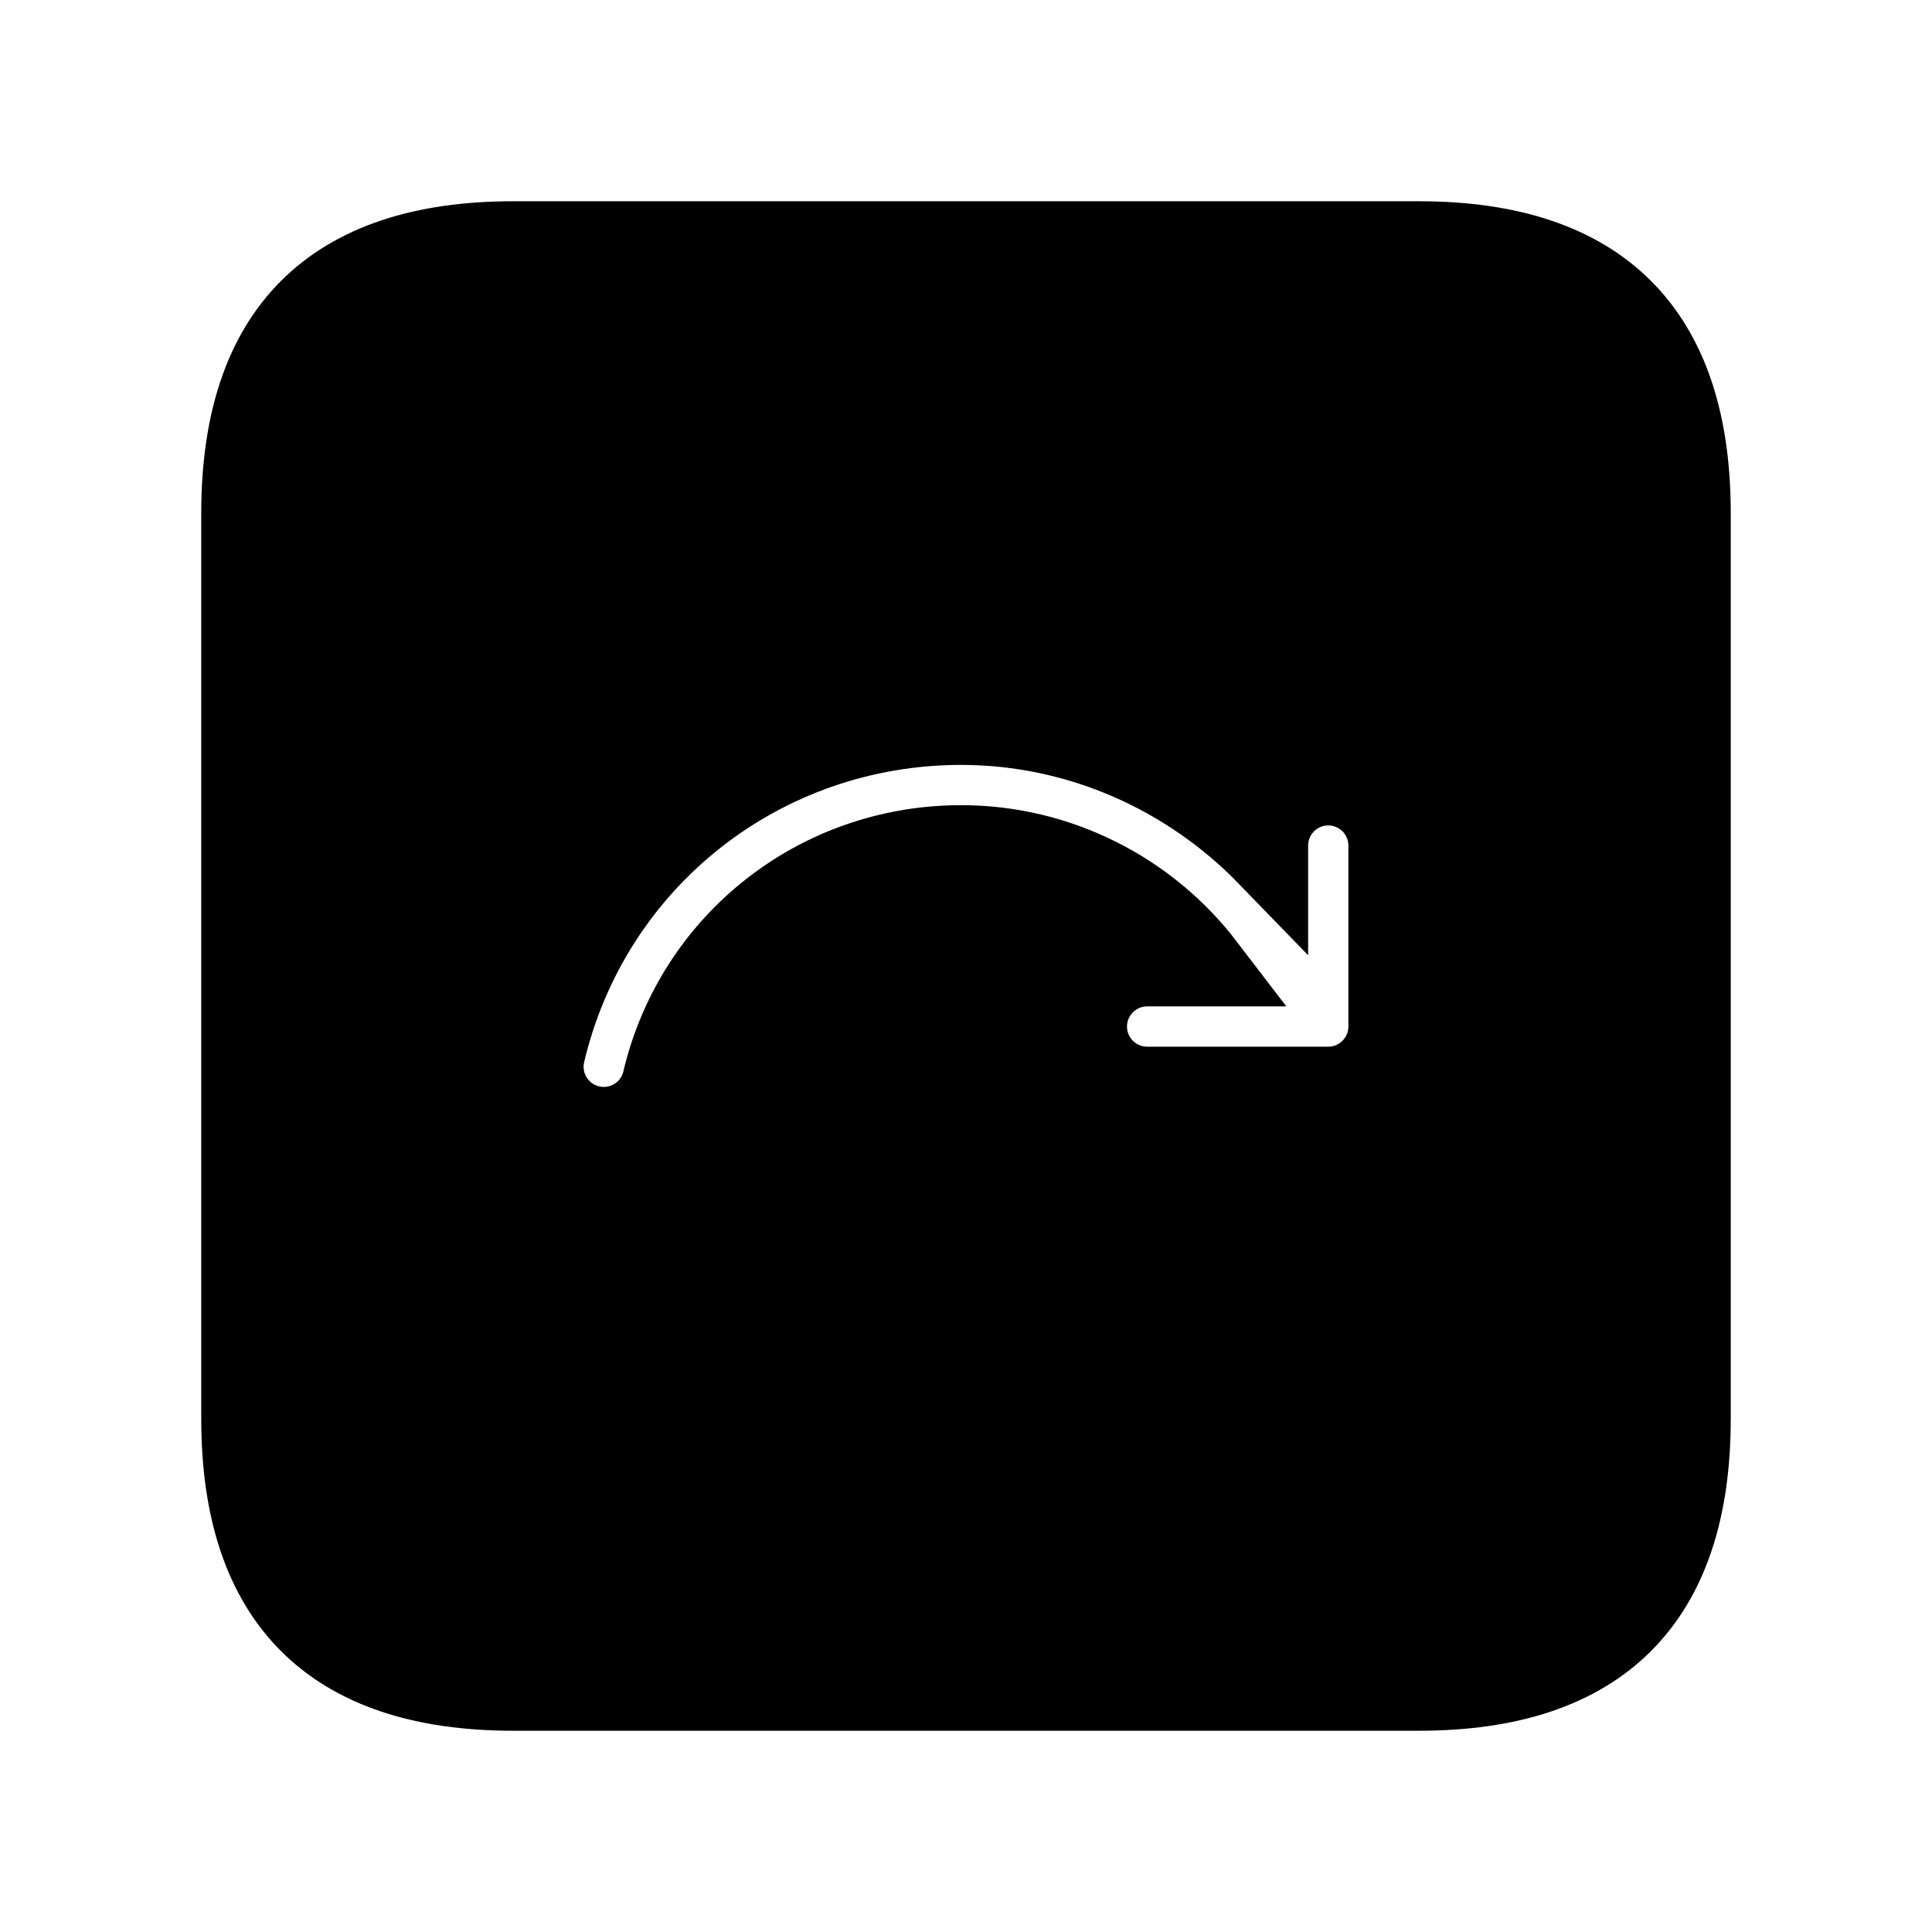 <svg viewBox="0 0 24 24" fill="currentColor" stroke="currentColor" xmlns="http://www.w3.org/2000/svg">
<path d="M17.625 3H6.375C4.125 3 3 4.125 3 6.375V17.625C3 19.875 4.125 21 6.375 21H17.625C19.875 21 21 19.875 21 17.625V6.375C21 4.125 19.875 3 17.625 3ZM17.25 12.752C17.25 13.166 16.914 13.502 16.5 13.502H16.187C16.187 13.502 16.186 13.502 16.185 13.502H14.25C13.836 13.502 13.5 13.166 13.5 12.752C13.5 12.338 13.836 12.002 14.25 12.002H14.968C14.26 11.076 13.146 10.502 11.94 10.502C10.163 10.502 8.637 11.704 8.23 13.425C8.149 13.77 7.841 14.002 7.501 14.002C7.443 14.002 7.386 13.996 7.327 13.982C6.924 13.886 6.675 13.482 6.77 13.079C7.337 10.679 9.463 9.002 11.939 9.002C13.406 9.002 14.768 9.619 15.75 10.632V10.504C15.75 10.09 16.086 9.754 16.5 9.754C16.914 9.754 17.25 10.09 17.25 10.504V12.752Z" />
</svg>
